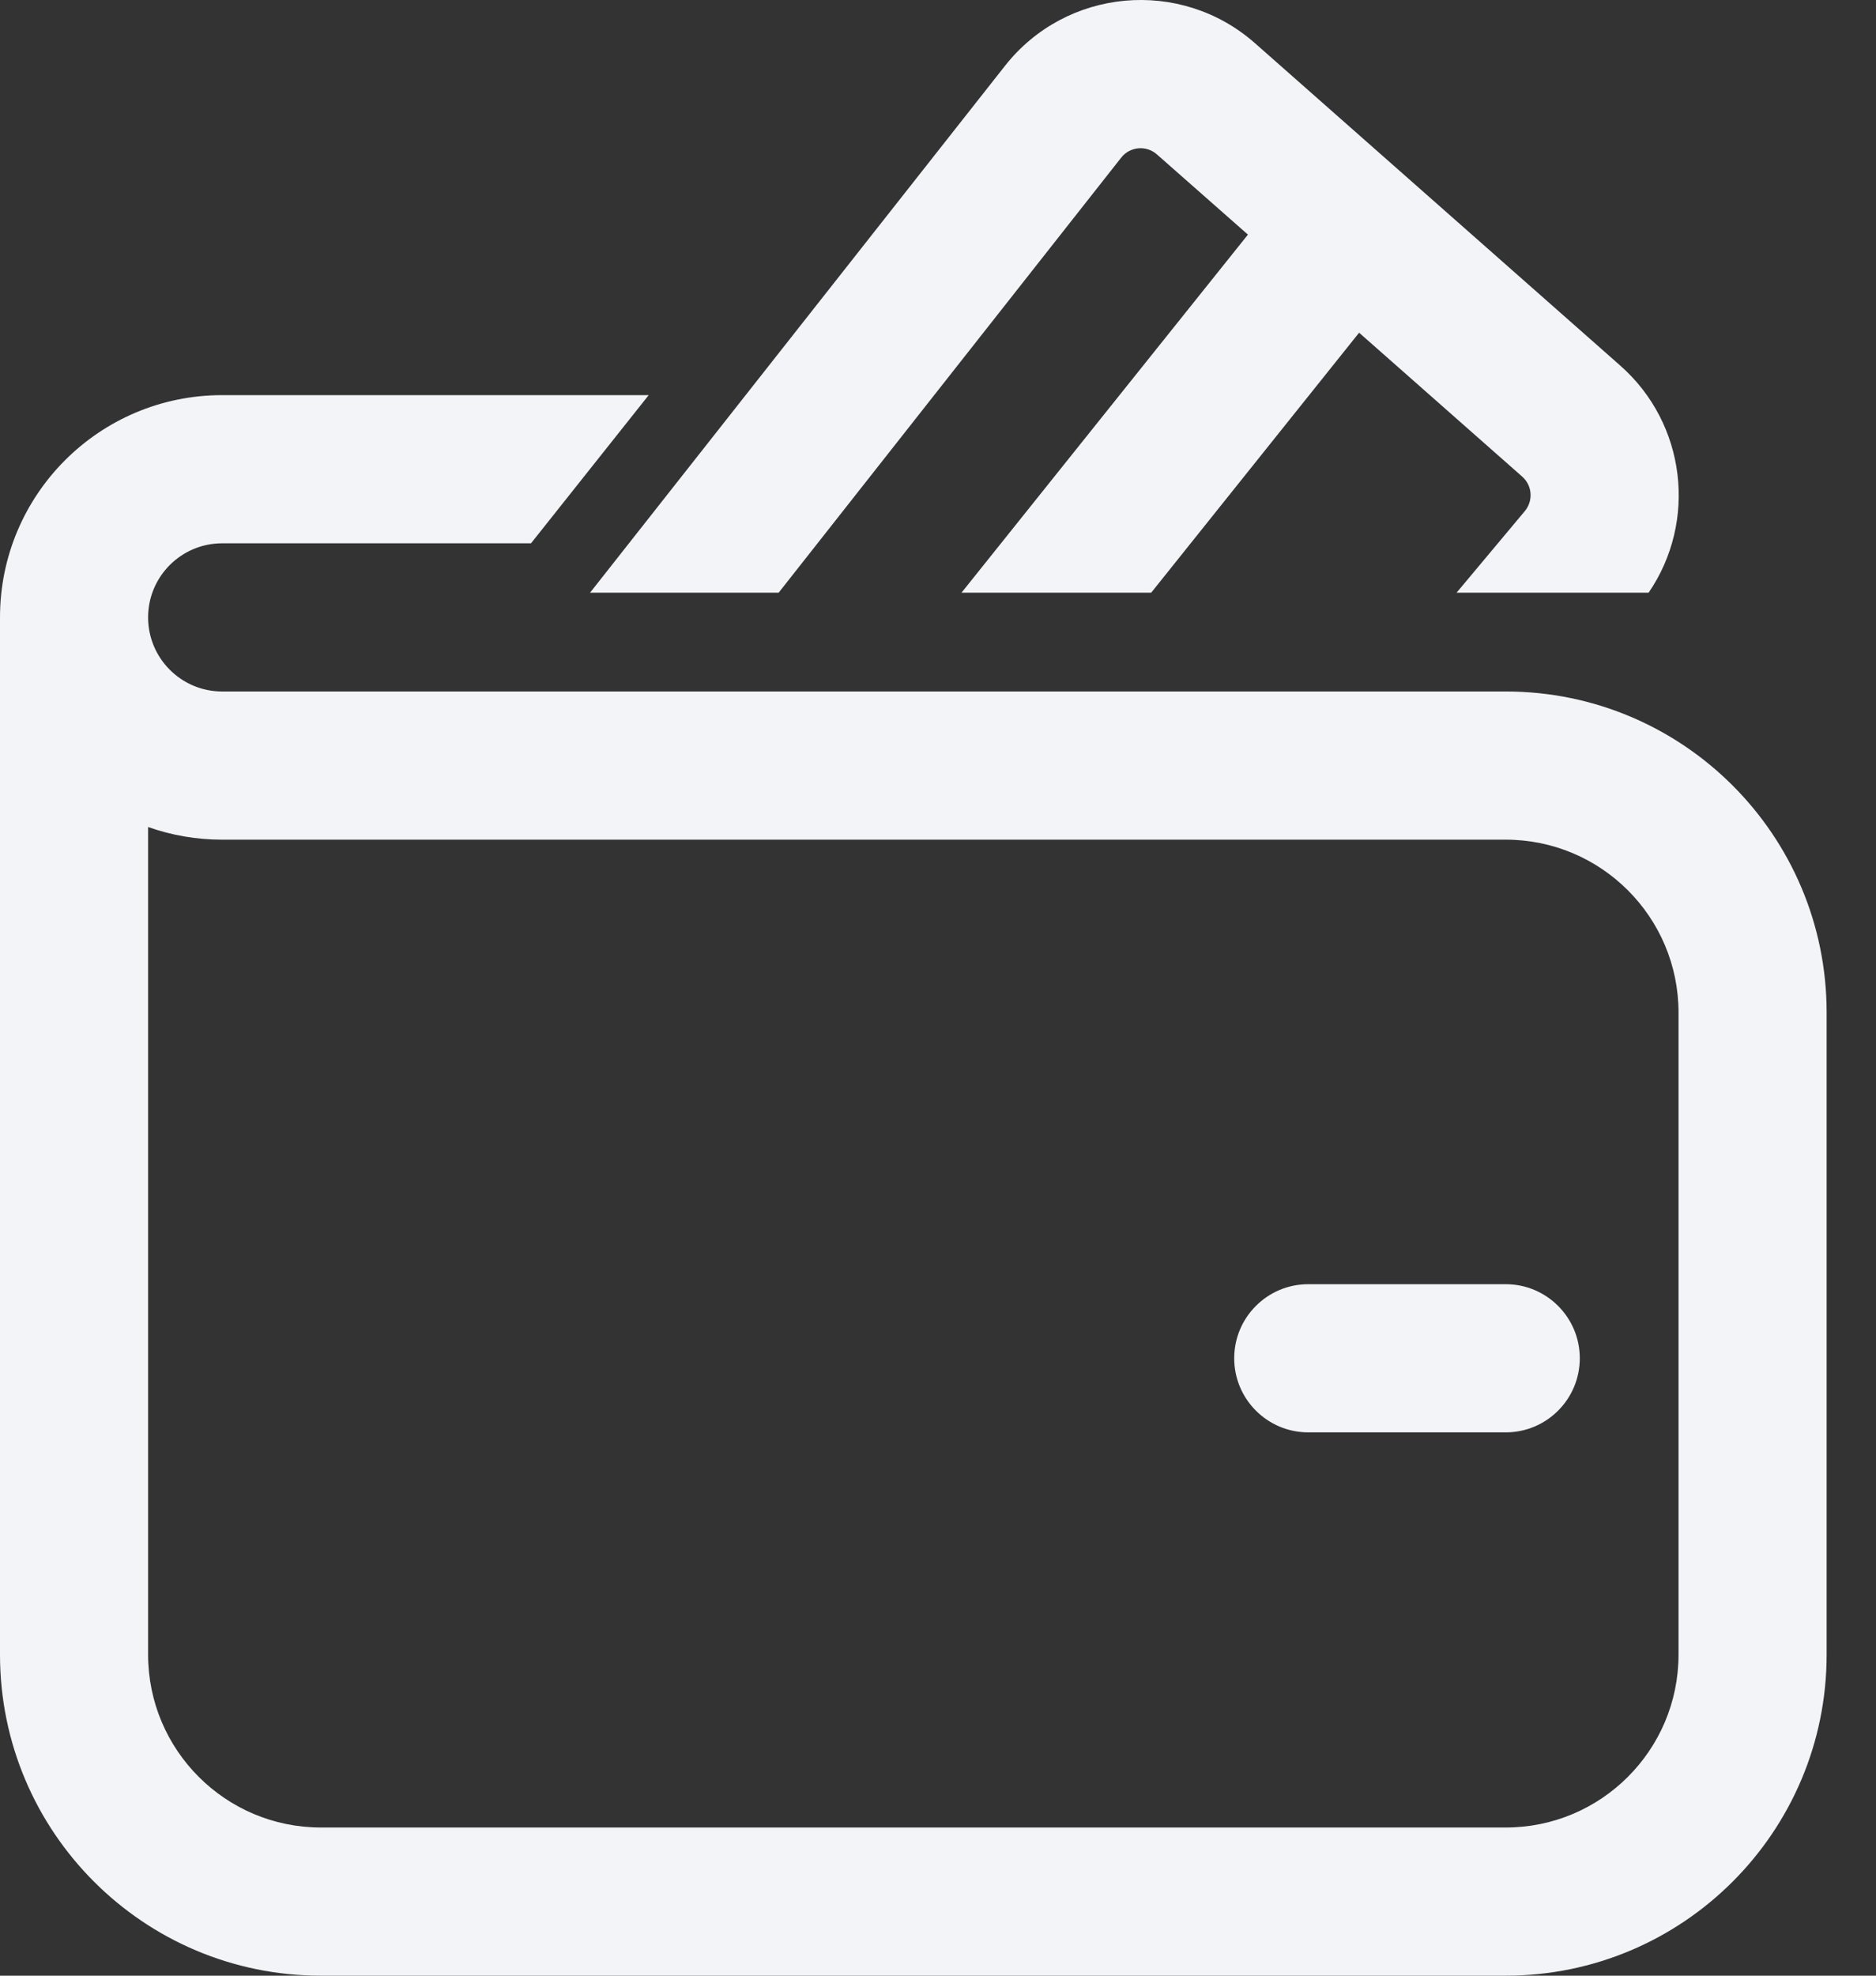 <svg width="19" height="20" viewBox="0 0 19 20" fill="none" xmlns="http://www.w3.org/2000/svg">
<rect x="0" y="0" width="19" height="20" fill="#333333" stroke="none"/>
<path d="M11.356 1.595C11.444 1.483 11.61 1.468 11.717 1.563L12.639 2.375L9.738 6H11.659L13.765 3.368L15.417 4.825C15.519 4.915 15.53 5.069 15.444 5.173L14.752 6H16.697C17.191 5.279 17.078 4.289 16.409 3.7L12.71 0.437C11.956 -0.227 10.799 -0.122 10.178 0.667L5.976 6H7.886L11.356 1.595ZM13.25 13C12.836 13 12.5 13.336 12.5 13.75C12.5 14.164 12.836 14.5 13.25 14.5H15.25C15.664 14.5 16 14.164 16 13.75C16 13.336 15.664 13 15.25 13H13.25ZM1.5 6.25C1.5 5.836 1.836 5.5 2.25 5.5H5.378L6.57 4H2.25C1.007 4 0 5.007 0 6.25V16.75C0 18.545 1.455 20 3.25 20H15.25C17.045 20 18.5 18.545 18.5 16.75V10.25C18.5 8.455 17.045 7 15.25 7H2.25C1.836 7 1.5 6.664 1.5 6.25ZM1.5 16.75V8.372C1.735 8.455 1.987 8.5 2.25 8.5H15.25C16.216 8.5 17 9.284 17 10.25V16.75C17 17.716 16.216 18.5 15.25 18.5H3.25C2.284 18.5 1.5 17.716 1.5 16.75Z" fill="#F2F4F8"/>
</svg>
